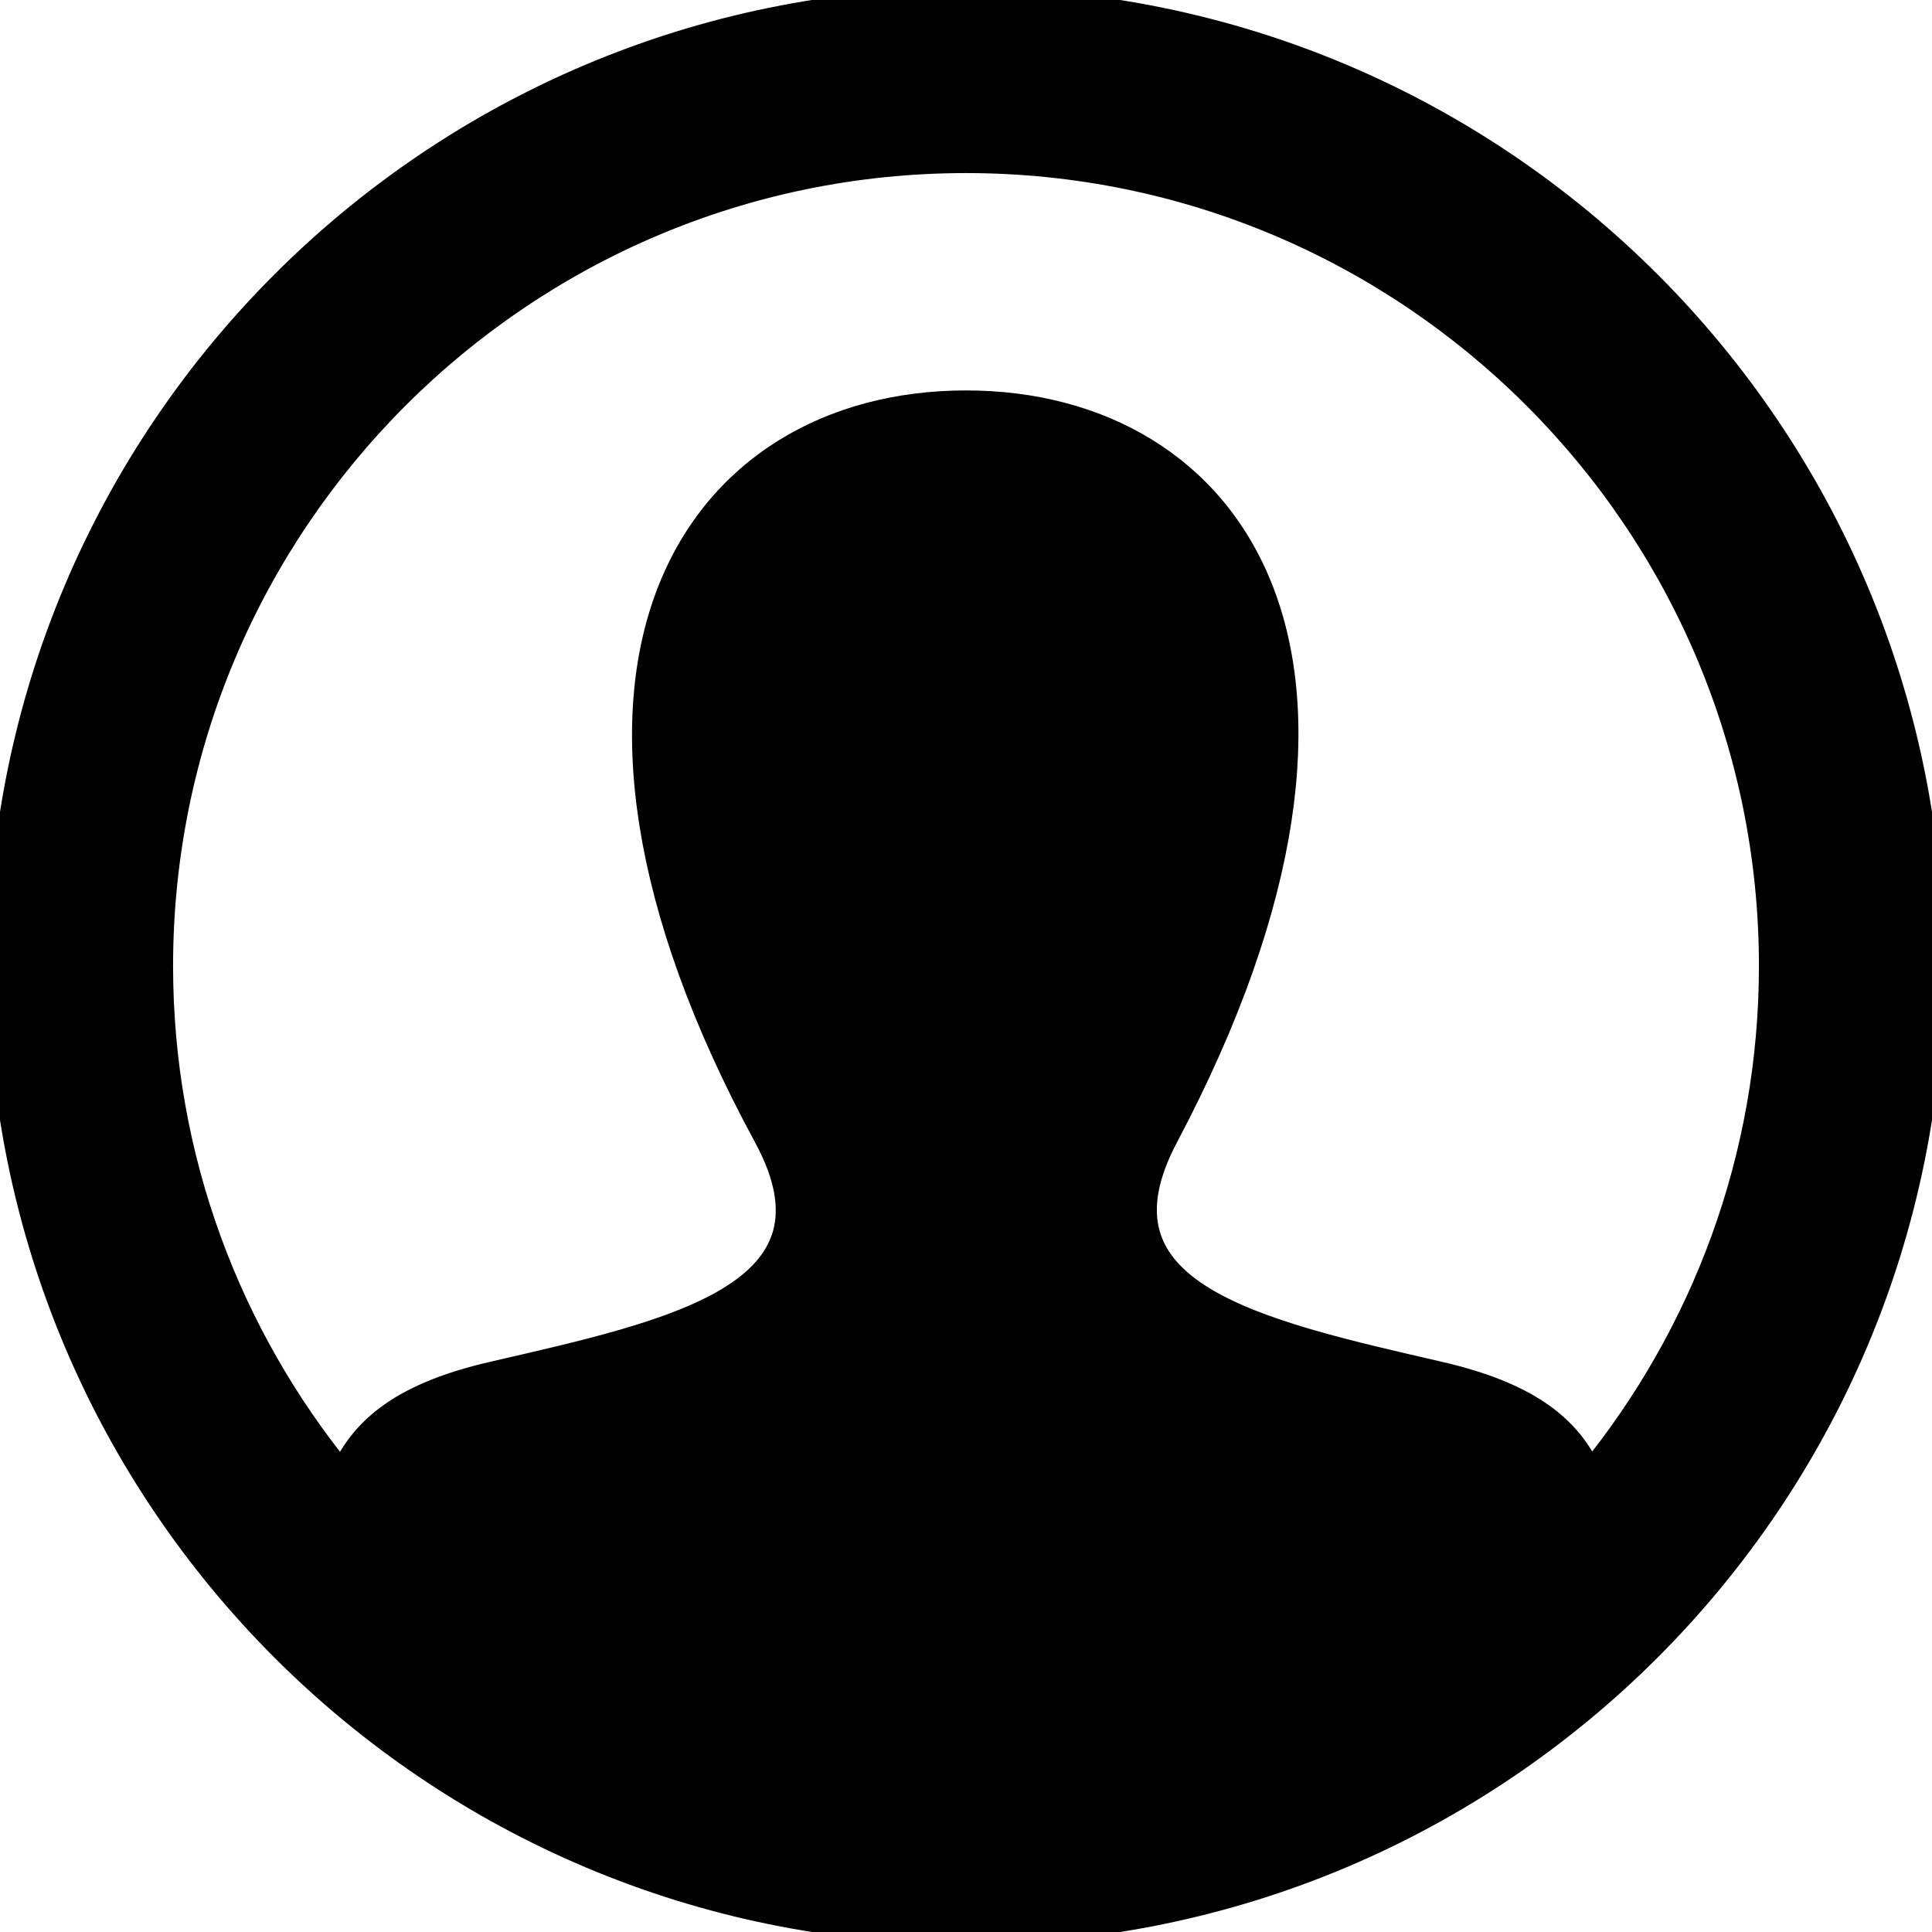 <svg xmlns="http://www.w3.org/2000/svg" width="24" height="24" viewBox="0 0 24 24"><path stroke="#000000" stroke-width=".3px" d="M12 0c-6.627 0-12 5.373-12 12s5.373 12 12 12 12-5.373 12-12-5.373-12-12-12zm7.753 18.305c-.261-.586-.789-.991-1.871-1.241-2.293-.529-4.428-.993-3.393-2.945 3.145-5.942.833-9.119-2.489-9.119-3.388 0-5.644 3.299-2.489 9.119 1.066 1.964-1.148 2.427-3.393 2.945-1.084.25-1.608.658-1.867 1.246-1.405-1.723-2.251-3.919-2.251-6.31 0-5.514 4.486-10 10-10s10 4.486 10 10c0 2.389-.845 4.583-2.247 6.305z"/></svg>